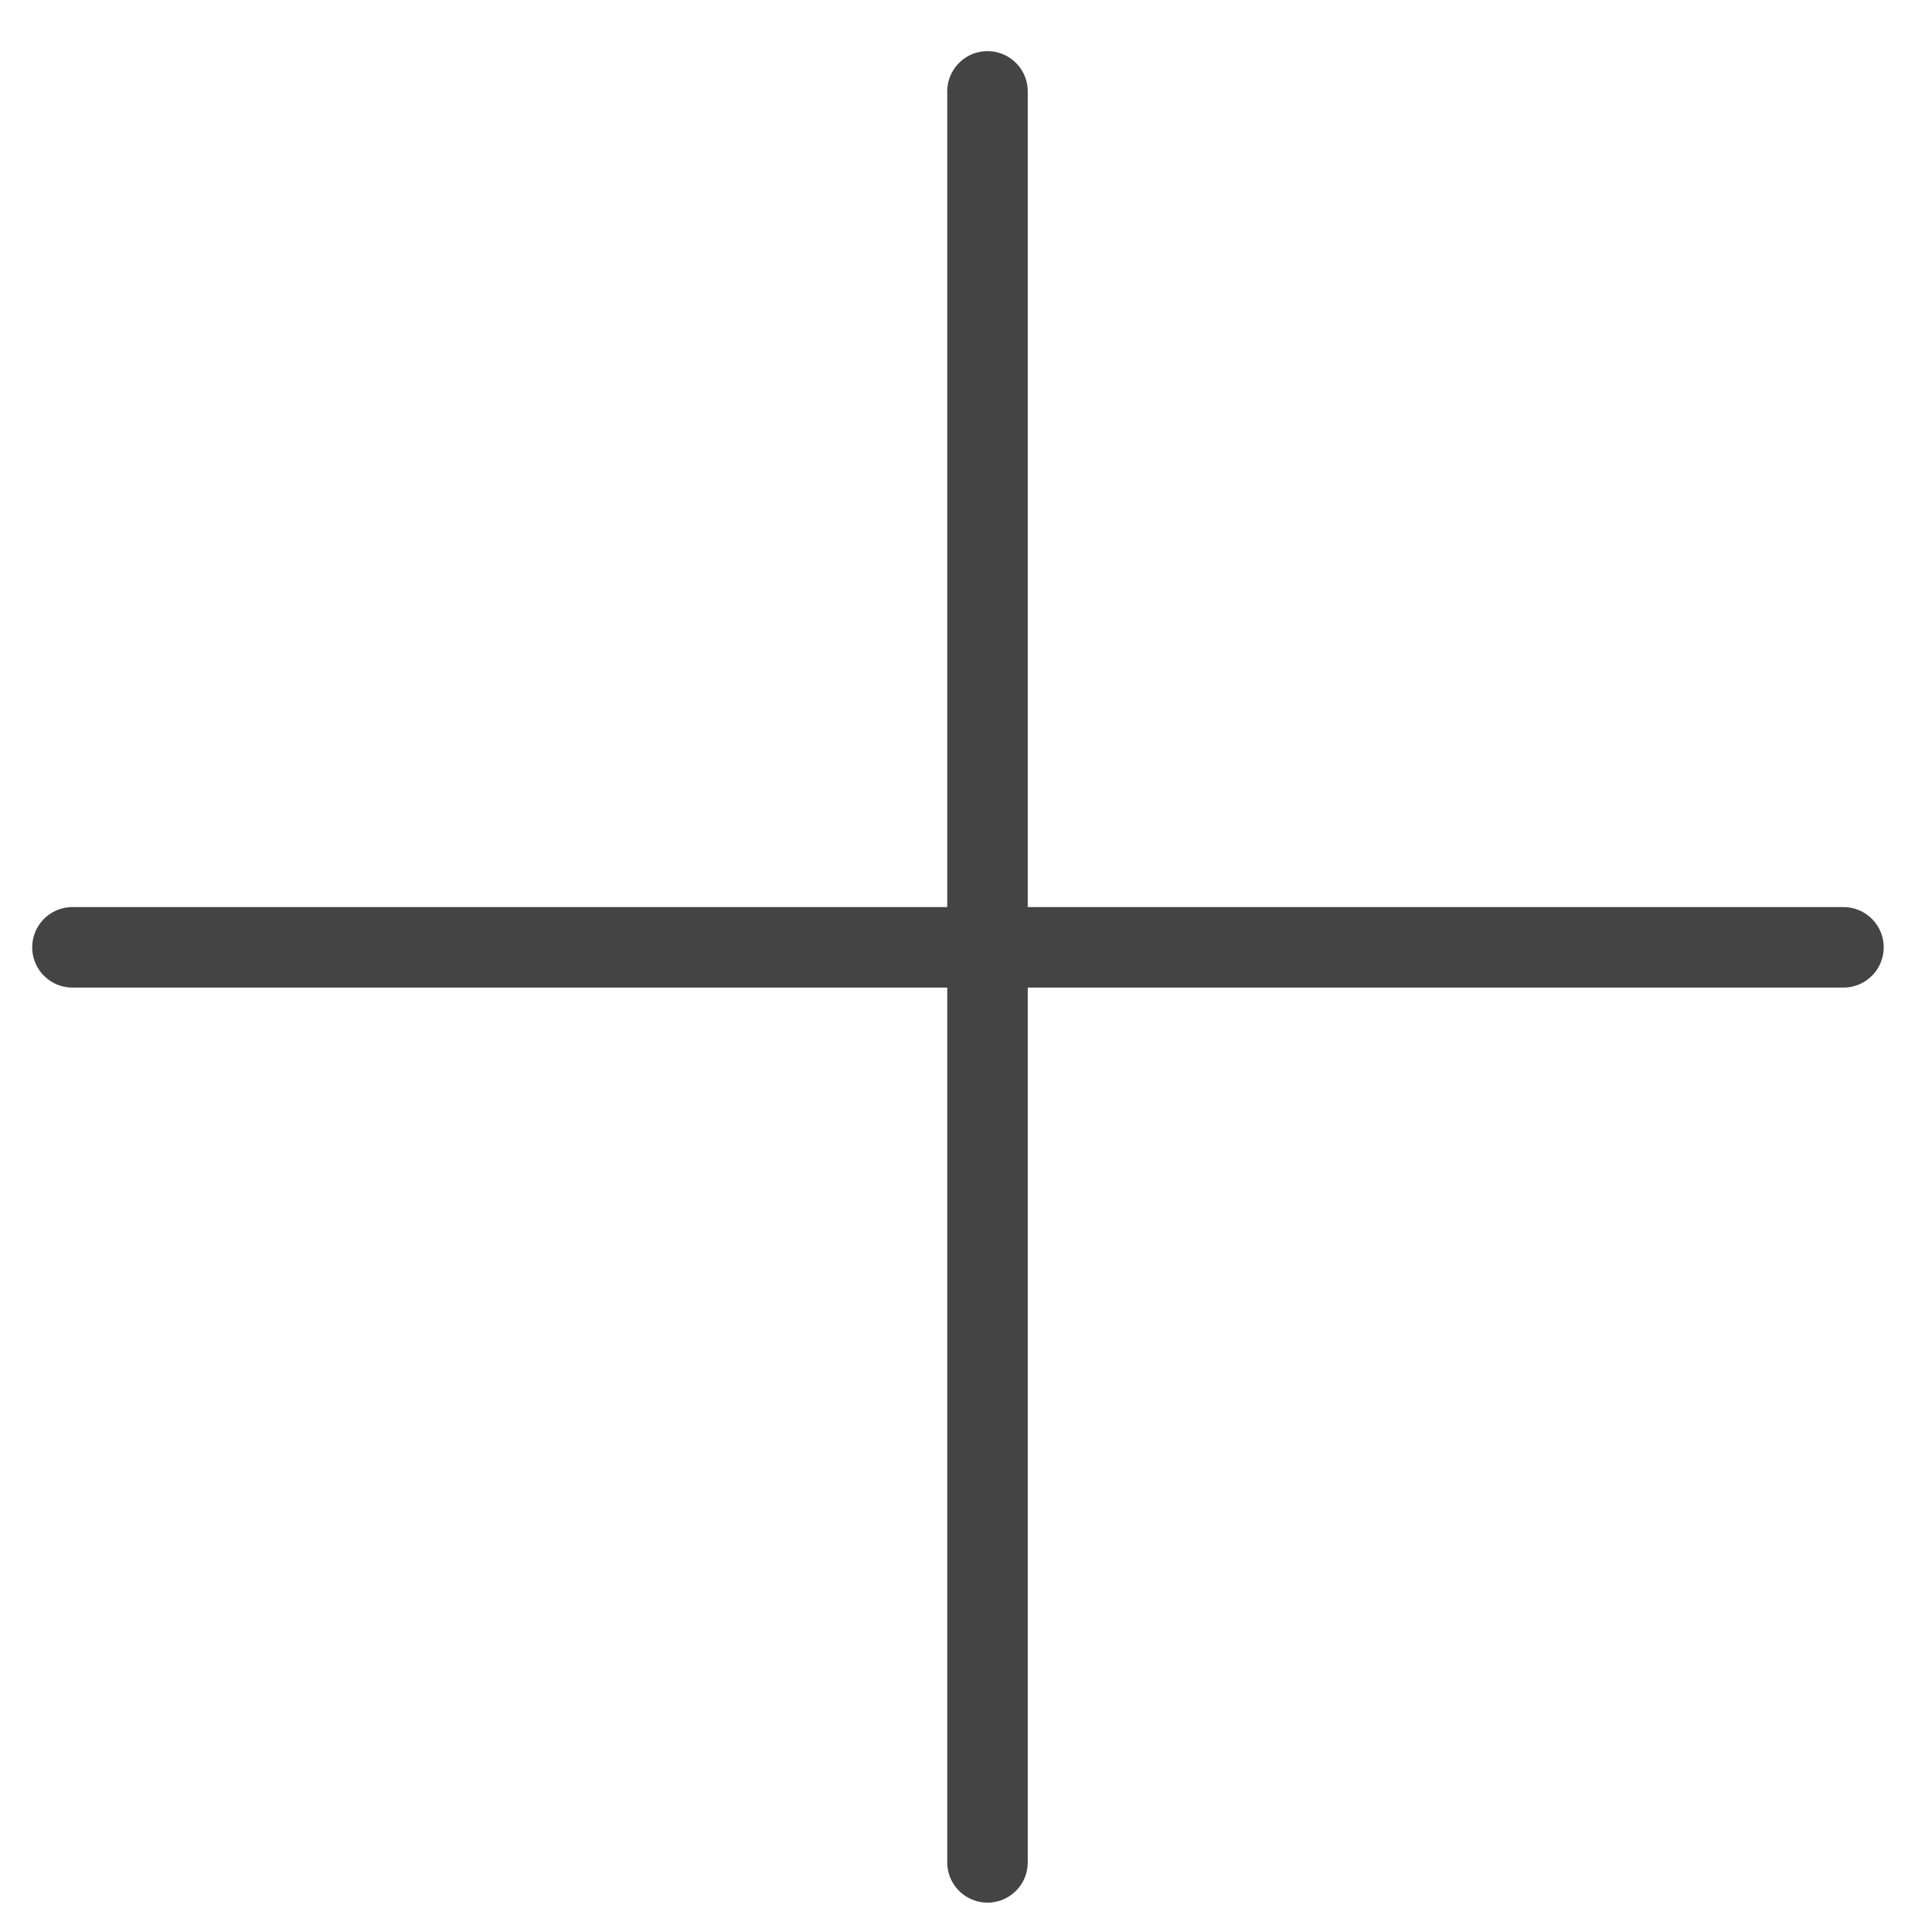 <?xml version="1.0" encoding="UTF-8"?>
<svg width="24px" height="24px" viewBox="0 0 24 24" version="1.1" xmlns="http://www.w3.org/2000/svg" xmlns:xlink="http://www.w3.org/1999/xlink">
    <title>e-add</title>
    <defs>
        <filter id="filter-1">
            <feColorMatrix in="SourceGraphic" type="matrix" values="0 0 0 0 0.949 0 0 0 0 0.537 0 0 0 0 0.463 0 0 0 1 0"></feColorMatrix>
        </filter>
    </defs>
    <g id="Homepage" stroke="none" stroke-width="1" fill="none" fill-rule="evenodd" stroke-linecap="round" stroke-linejoin="round">
        <g id="e-add" transform="translate(-105, -2090)" filter="url(#filter-1)">
            <g transform="translate(105.9, 2091.135)">
                <line x1="11.367" y1="0" x2="11.367" y2="22" id="Path" stroke="#444444"></line>
                <line x1="0" y1="10.633" x2="22" y2="10.633" id="Path" stroke="#444444"></line>
            </g>
        </g>
    </g>
</svg>